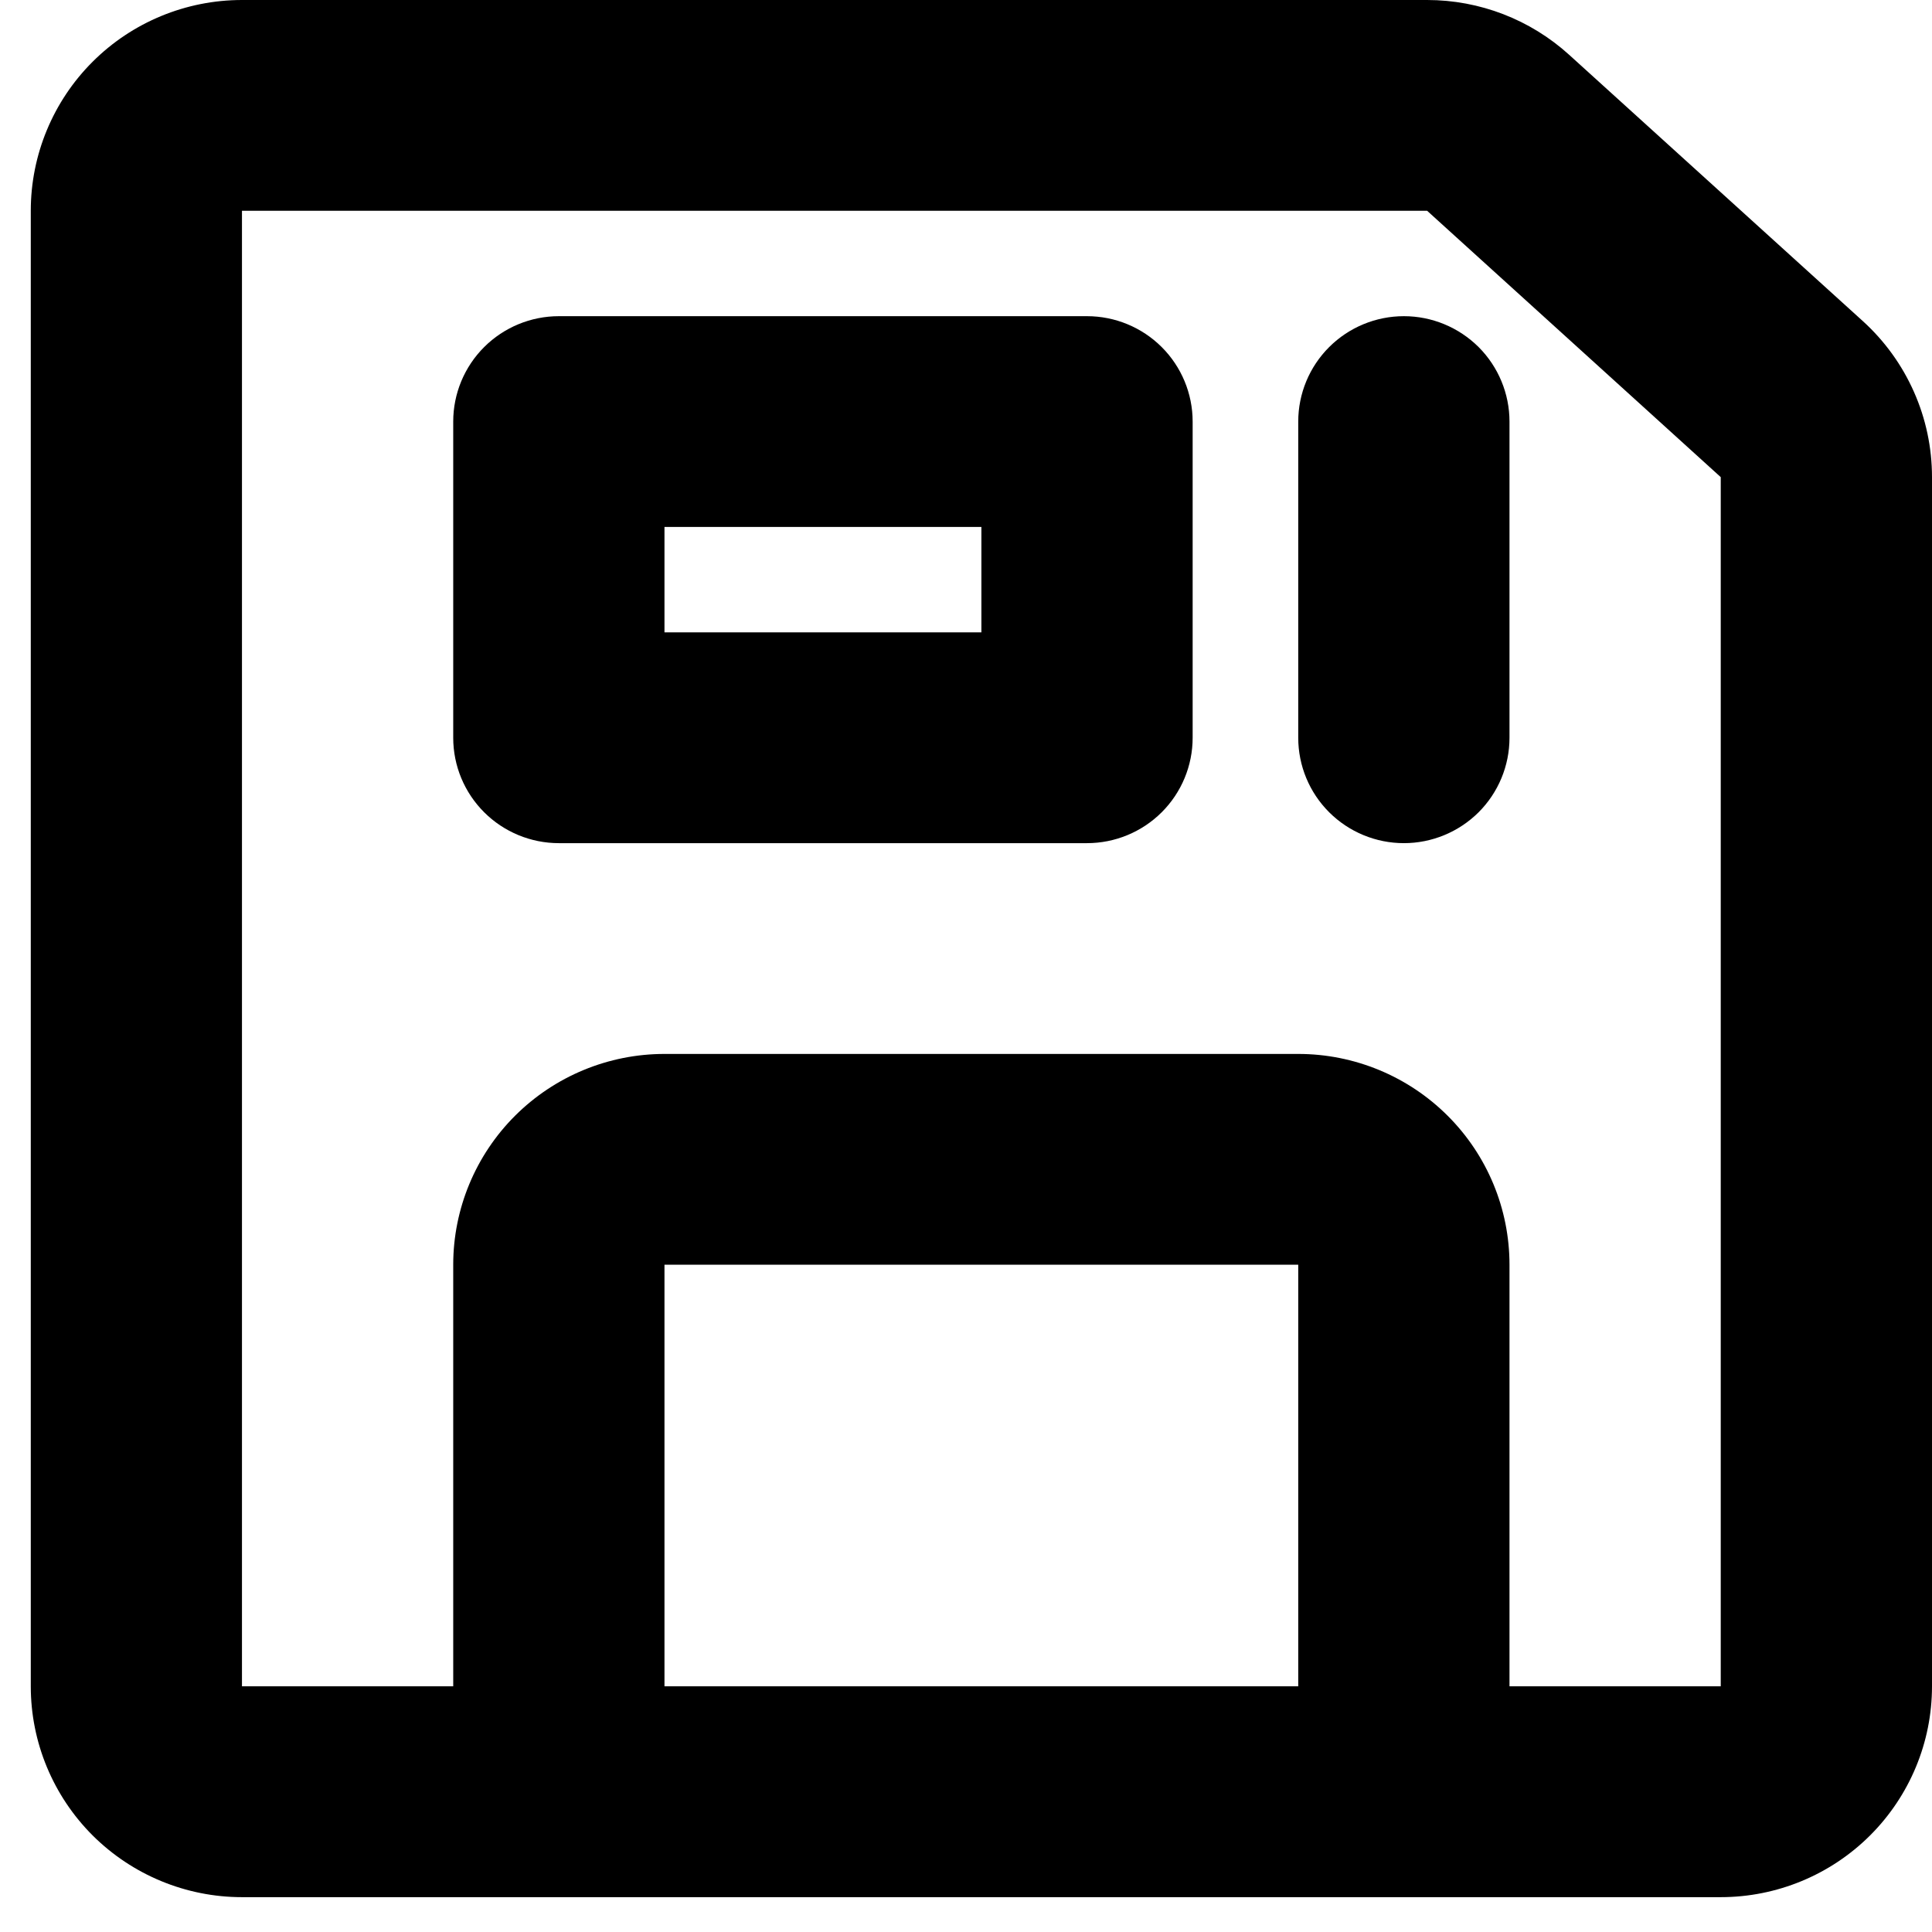 <svg width="29" height="29" viewBox="0 0 29 29" fill="none" xmlns="http://www.w3.org/2000/svg">
<path d="M3.632 0H21.422C22.21 8.40995e-05 22.97 0.293 23.554 0.823L27.962 4.82C28.289 5.117 28.55 5.478 28.729 5.882C28.908 6.285 29 6.721 29 7.162V25.312C29 26.152 28.666 26.956 28.071 27.55C27.477 28.143 26.67 28.477 25.829 28.477H3.632C2.792 28.477 1.985 28.143 1.39 27.55C0.796 26.956 0.462 26.152 0.462 25.312V3.164C0.462 2.325 0.796 1.52 1.39 0.927C1.985 0.333 2.792 0 3.632 0ZM3.632 3.164V25.312H25.829V7.162L21.422 3.164H3.632ZM9.974 15.82H19.487C20.328 15.82 21.135 16.154 21.729 16.747C22.324 17.34 22.658 18.145 22.658 18.984V25.312C22.658 26.152 22.324 26.956 21.729 27.55C21.135 28.143 20.328 28.477 19.487 28.477H9.974C9.133 28.477 8.327 28.143 7.732 27.55C7.138 26.956 6.803 26.152 6.803 25.312V18.984C6.803 18.145 7.138 17.34 7.732 16.747C8.327 16.154 9.133 15.82 9.974 15.82ZM9.974 18.984V25.312H19.487V18.984H9.974ZM21.073 4.746C21.493 4.746 21.896 4.913 22.194 5.209C22.491 5.506 22.658 5.909 22.658 6.328V11.074C22.658 11.494 22.491 11.896 22.194 12.193C21.896 12.489 21.493 12.656 21.073 12.656C20.652 12.656 20.249 12.489 19.952 12.193C19.654 11.896 19.487 11.494 19.487 11.074V6.328C19.487 5.909 19.654 5.506 19.952 5.209C20.249 4.913 20.652 4.746 21.073 4.746ZM8.389 4.746H16.316C16.737 4.746 17.14 4.913 17.437 5.209C17.735 5.506 17.902 5.909 17.902 6.328V11.074C17.902 11.494 17.735 11.896 17.437 12.193C17.14 12.489 16.737 12.656 16.316 12.656H8.389C7.968 12.656 7.565 12.489 7.268 12.193C6.97 11.896 6.803 11.494 6.803 11.074V6.328C6.803 5.909 6.97 5.506 7.268 5.209C7.565 4.913 7.968 4.746 8.389 4.746ZM9.974 9.492H14.731V7.91H9.974V9.492Z" fill="black"/>
</svg>
